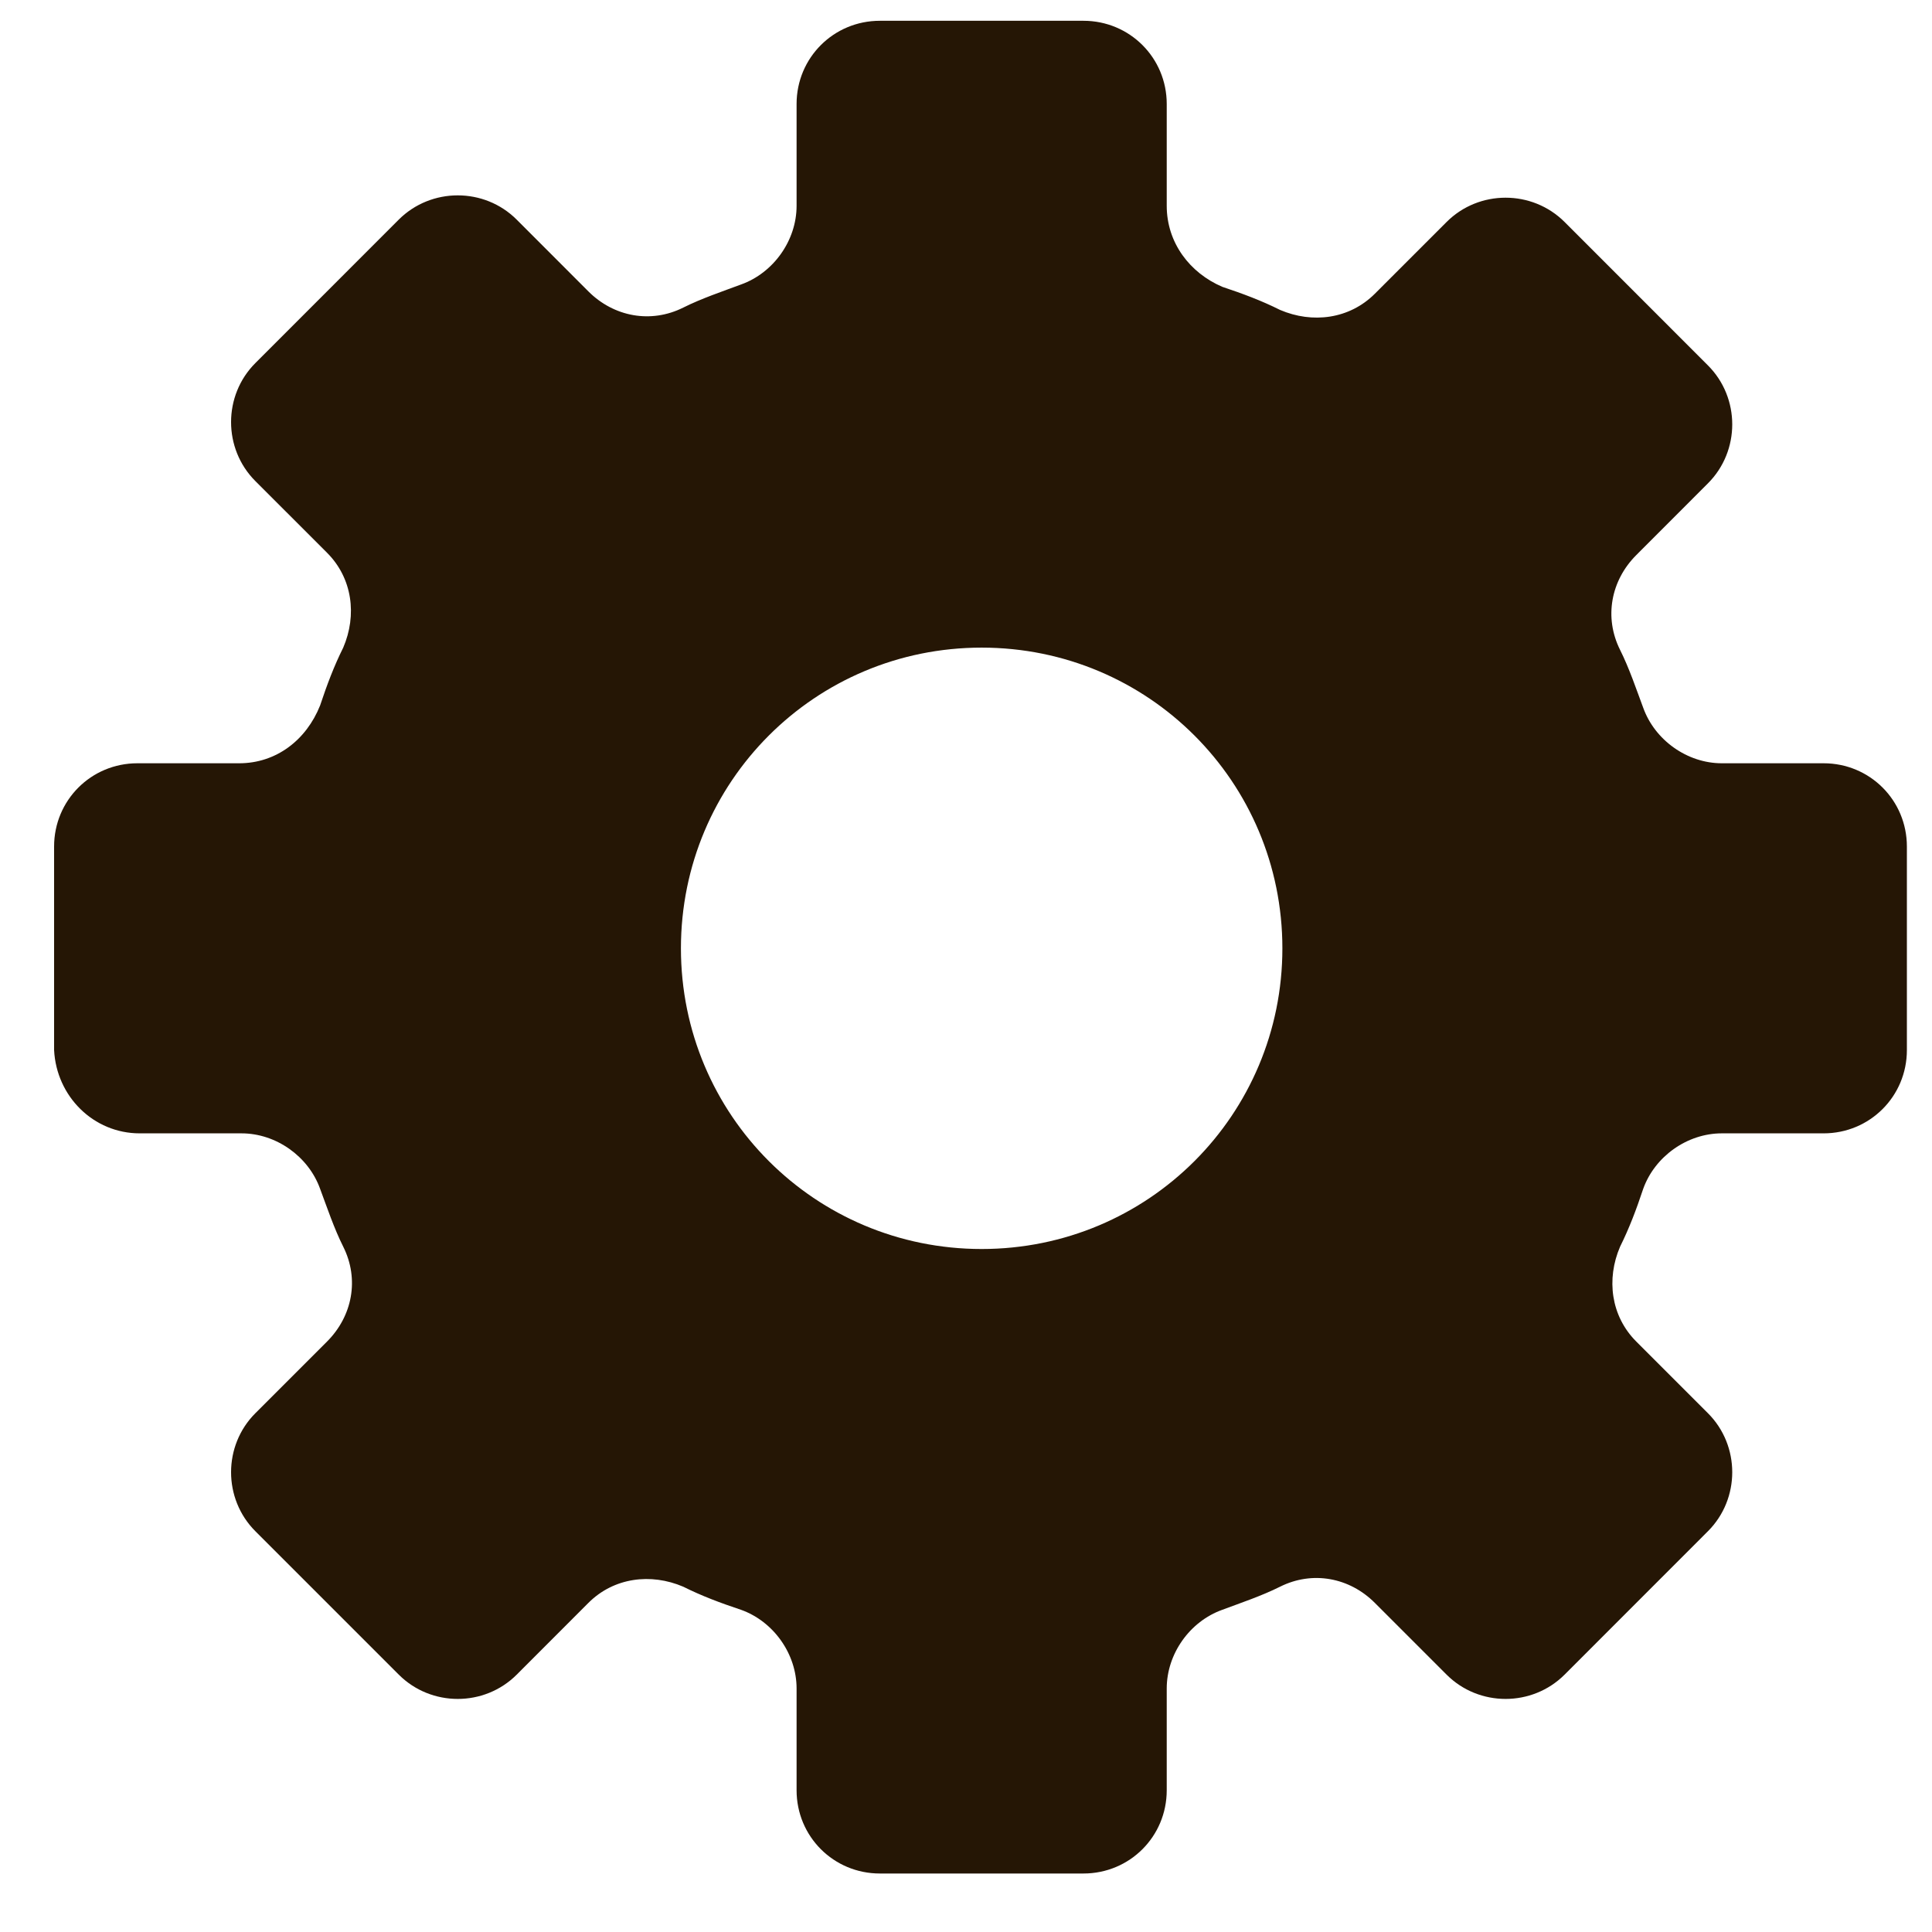 <svg width="29" height="29" viewBox="0 0 29 29" fill="none" xmlns="http://www.w3.org/2000/svg">
<path d="M2.097 17.012H3.625C4.145 17.012 4.631 17.359 4.805 17.845C4.909 18.123 5.013 18.436 5.152 18.713C5.396 19.2 5.291 19.755 4.909 20.137L3.833 21.213C3.347 21.699 3.347 22.498 3.833 22.984L5.986 25.137C6.472 25.623 7.27 25.623 7.756 25.137L8.832 24.06C9.214 23.678 9.77 23.609 10.256 23.817C10.534 23.956 10.812 24.06 11.124 24.164C11.61 24.338 11.957 24.824 11.957 25.345V26.872C11.957 27.567 12.513 28.122 13.207 28.122H16.263C16.957 28.122 17.513 27.567 17.513 26.872V25.345C17.513 24.824 17.86 24.338 18.346 24.164C18.624 24.06 18.936 23.956 19.214 23.817C19.7 23.574 20.256 23.678 20.637 24.06L21.714 25.137C22.2 25.623 22.998 25.623 23.485 25.137L25.637 22.984C26.123 22.498 26.123 21.699 25.637 21.213L24.561 20.137C24.179 19.755 24.109 19.199 24.318 18.713C24.456 18.435 24.561 18.158 24.665 17.845C24.839 17.359 25.325 17.012 25.845 17.012H27.373C28.067 17.012 28.623 16.456 28.623 15.762V12.707C28.623 12.012 28.067 11.457 27.373 11.457H25.845C25.325 11.457 24.839 11.109 24.665 10.623C24.561 10.345 24.457 10.033 24.318 9.755C24.075 9.269 24.179 8.714 24.561 8.332L25.637 7.255C26.123 6.769 26.123 5.971 25.637 5.485L23.485 3.332C22.998 2.846 22.2 2.846 21.714 3.332L20.637 4.409C20.255 4.791 19.7 4.86 19.214 4.652C18.936 4.513 18.658 4.409 18.346 4.305C17.86 4.096 17.513 3.645 17.513 3.089V1.561C17.513 0.867 16.957 0.312 16.263 0.312H13.207C12.513 0.312 11.957 0.867 11.957 1.561V3.089C11.957 3.61 11.61 4.096 11.124 4.27C10.846 4.374 10.534 4.478 10.256 4.617C9.77 4.86 9.214 4.756 8.832 4.374L7.756 3.297C7.27 2.811 6.472 2.811 5.985 3.297L3.833 5.45C3.347 5.936 3.347 6.735 3.833 7.221L4.909 8.297C5.291 8.679 5.361 9.234 5.152 9.721C5.014 9.998 4.909 10.276 4.805 10.589C4.597 11.11 4.145 11.457 3.59 11.457H2.062C1.368 11.457 0.812 12.012 0.812 12.707V15.762C0.847 16.456 1.402 17.012 2.097 17.012H2.097ZM14.735 9.721C17.235 9.721 19.249 11.735 19.249 14.235C19.249 16.734 17.235 18.748 14.735 18.748C12.235 18.748 10.221 16.734 10.221 14.235C10.221 11.735 12.235 9.721 14.735 9.721V9.721Z" fill="#251605"/>
</svg>
